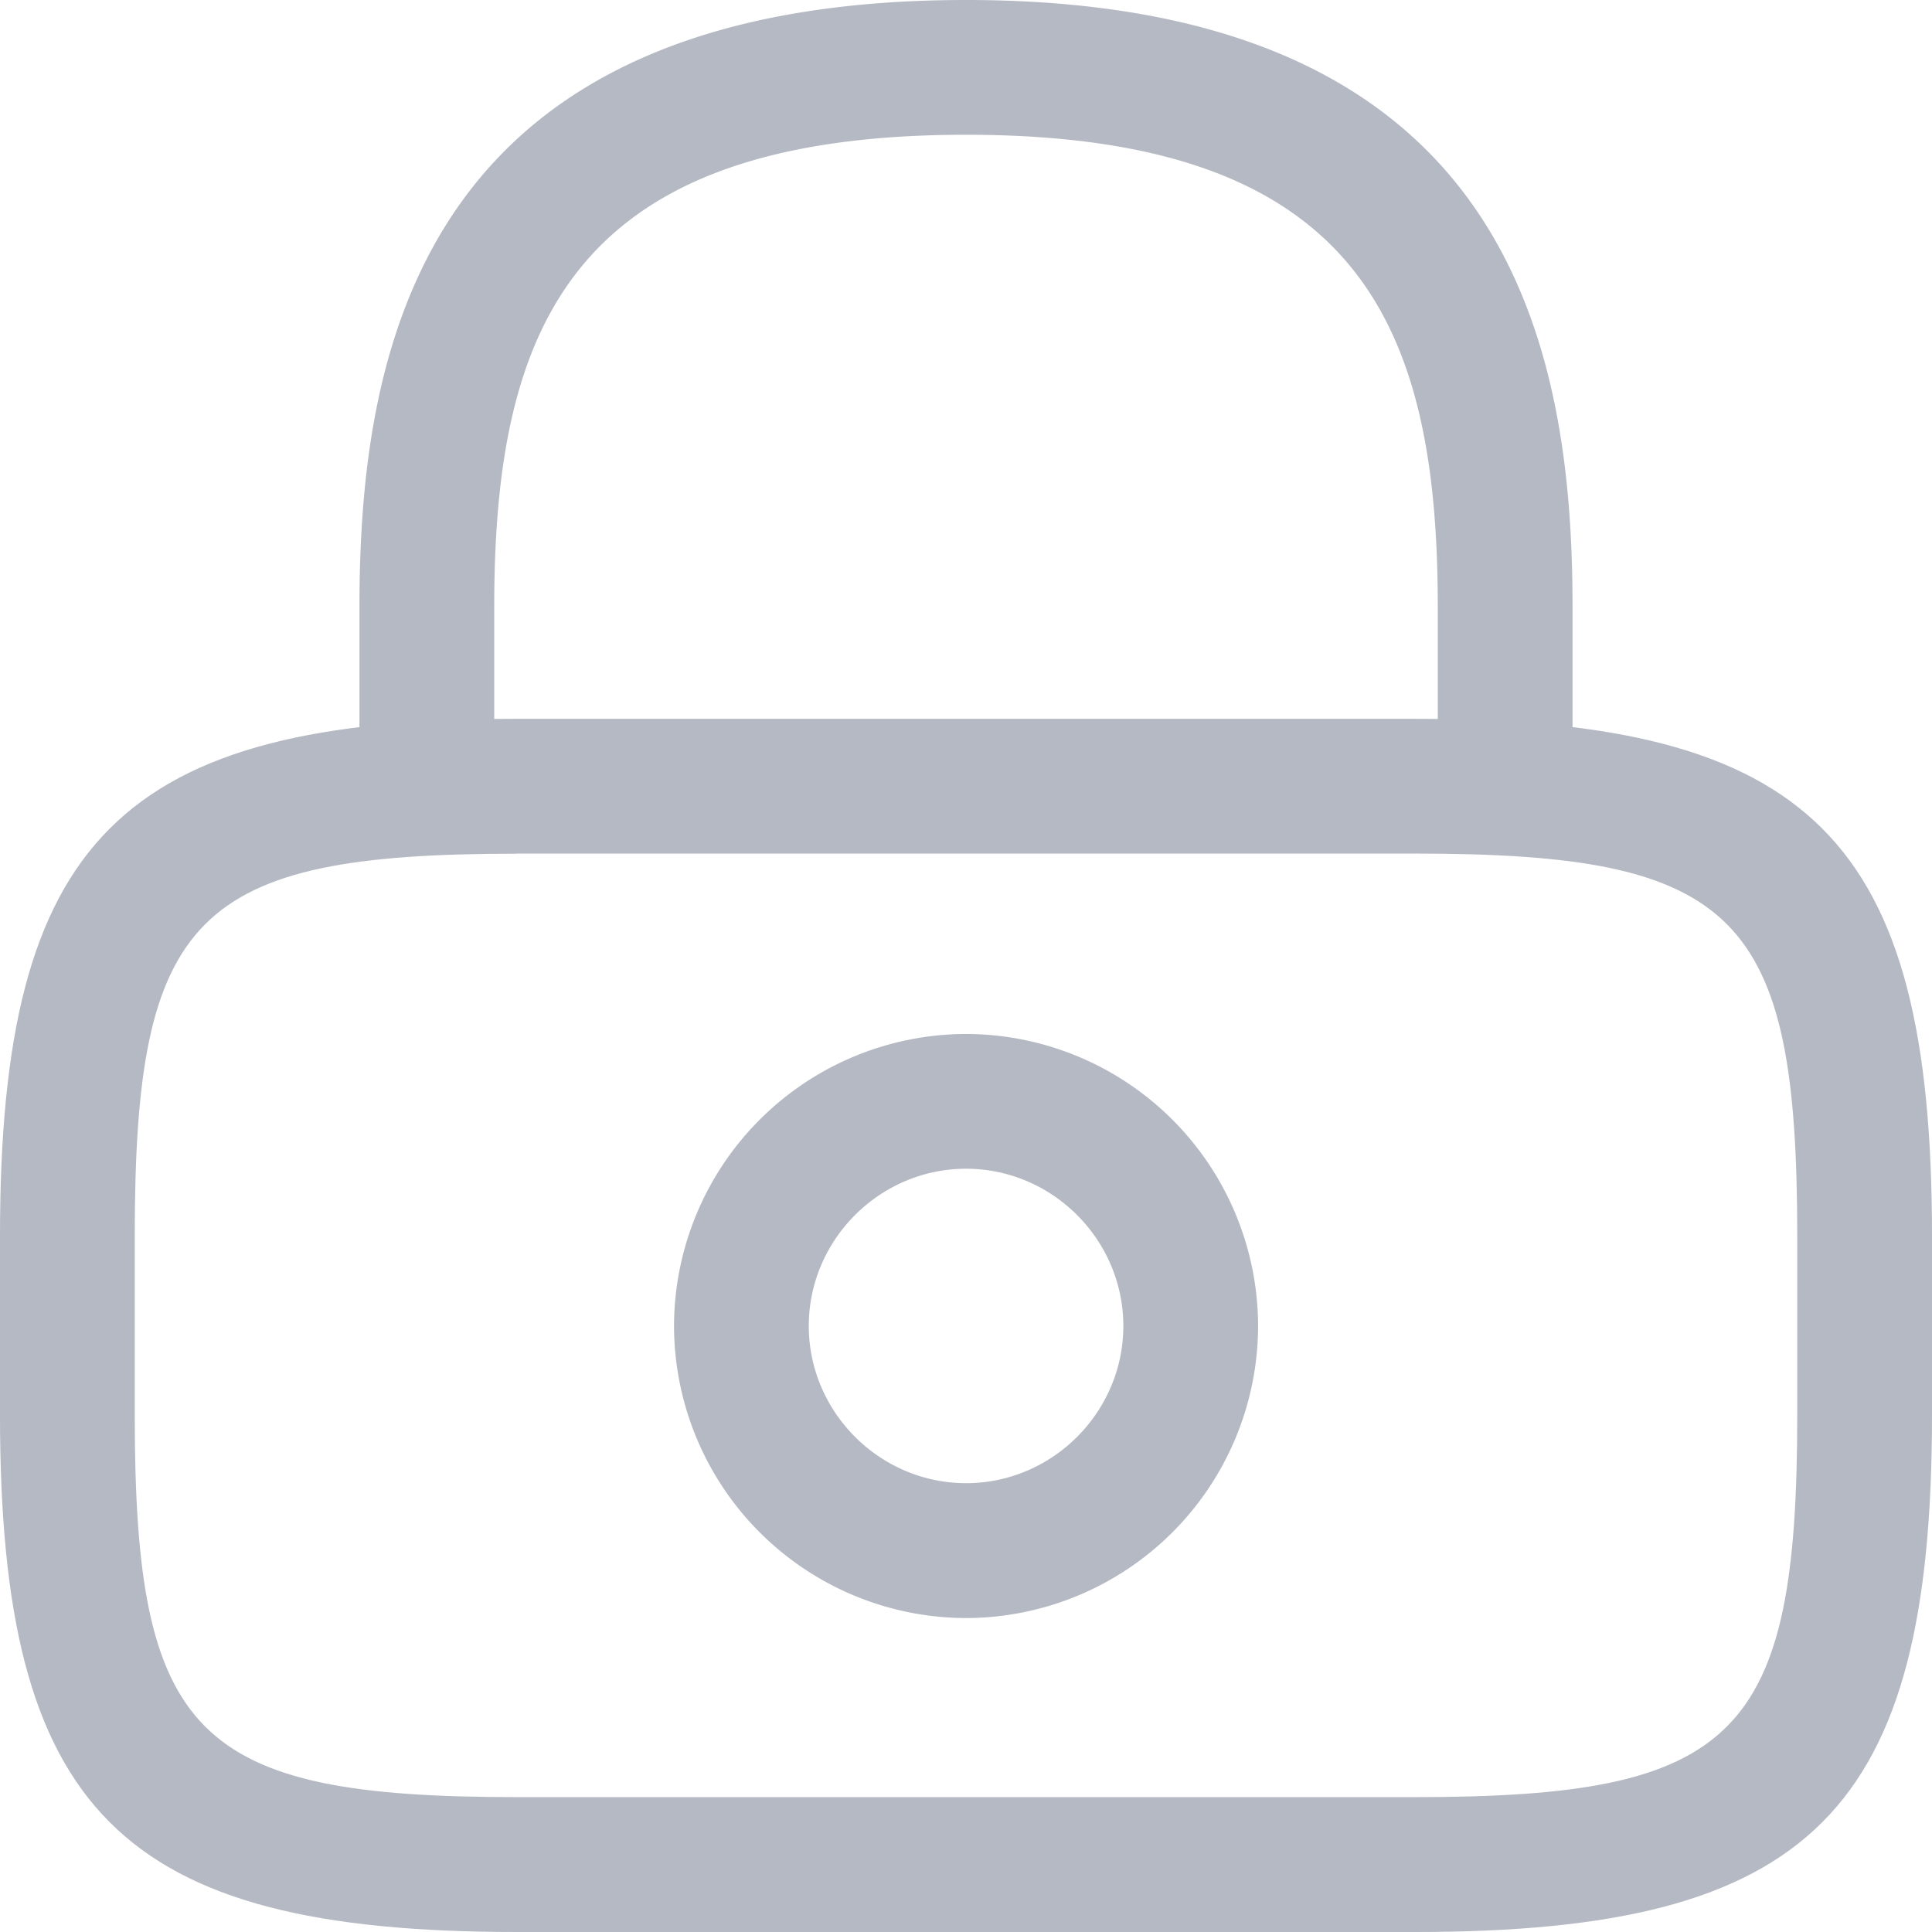 <svg width="16" height="16" fill="none" xmlns="http://www.w3.org/2000/svg">
    <path d="M12.465 7.07a.562.562 0 0 1-.558-.558V5.023c0-2.344-.662-3.907-3.907-3.907S4.093 2.68 4.093 5.023v1.489a.562.562 0 0 1-.558.558.562.562 0 0 1-.558-.558V5.023C2.977 2.865 3.497 0 8 0c4.502 0 5.023 2.865 5.023 5.023v1.489a.562.562 0 0 1-.558.558ZM8 13.4a2.423 2.423 0 0 1-2.418-2.419 2.423 2.423 0 0 1 2.419-2.418 2.423 2.423 0 0 1 2.418 2.418A2.423 2.423 0 0 1 8.001 13.4Zm0-3.721c-.714 0-1.302.588-1.302 1.302 0 .714.588 1.302 1.303 1.302.714 0 1.302-.588 1.302-1.302 0-.714-.588-1.302-1.302-1.302Z" fill="#B5B9C3"/>
    <path d="M11.72 16H4.28C.996 16 0 15.002 0 11.72v-1.488C0 6.95.997 5.953 4.28 5.953h7.44c3.283 0 4.28.997 4.28 4.28v1.488C16 15.002 15.003 16 11.72 16ZM4.28 7.07c-2.665 0-3.164.505-3.164 3.162v1.489c0 2.656.499 3.162 3.163 3.162h7.442c2.664 0 3.163-.506 3.163-3.162v-1.489c0-2.657-.499-3.163-3.163-3.163H4.279Z" fill="#B5B9C3"/>
</svg>
